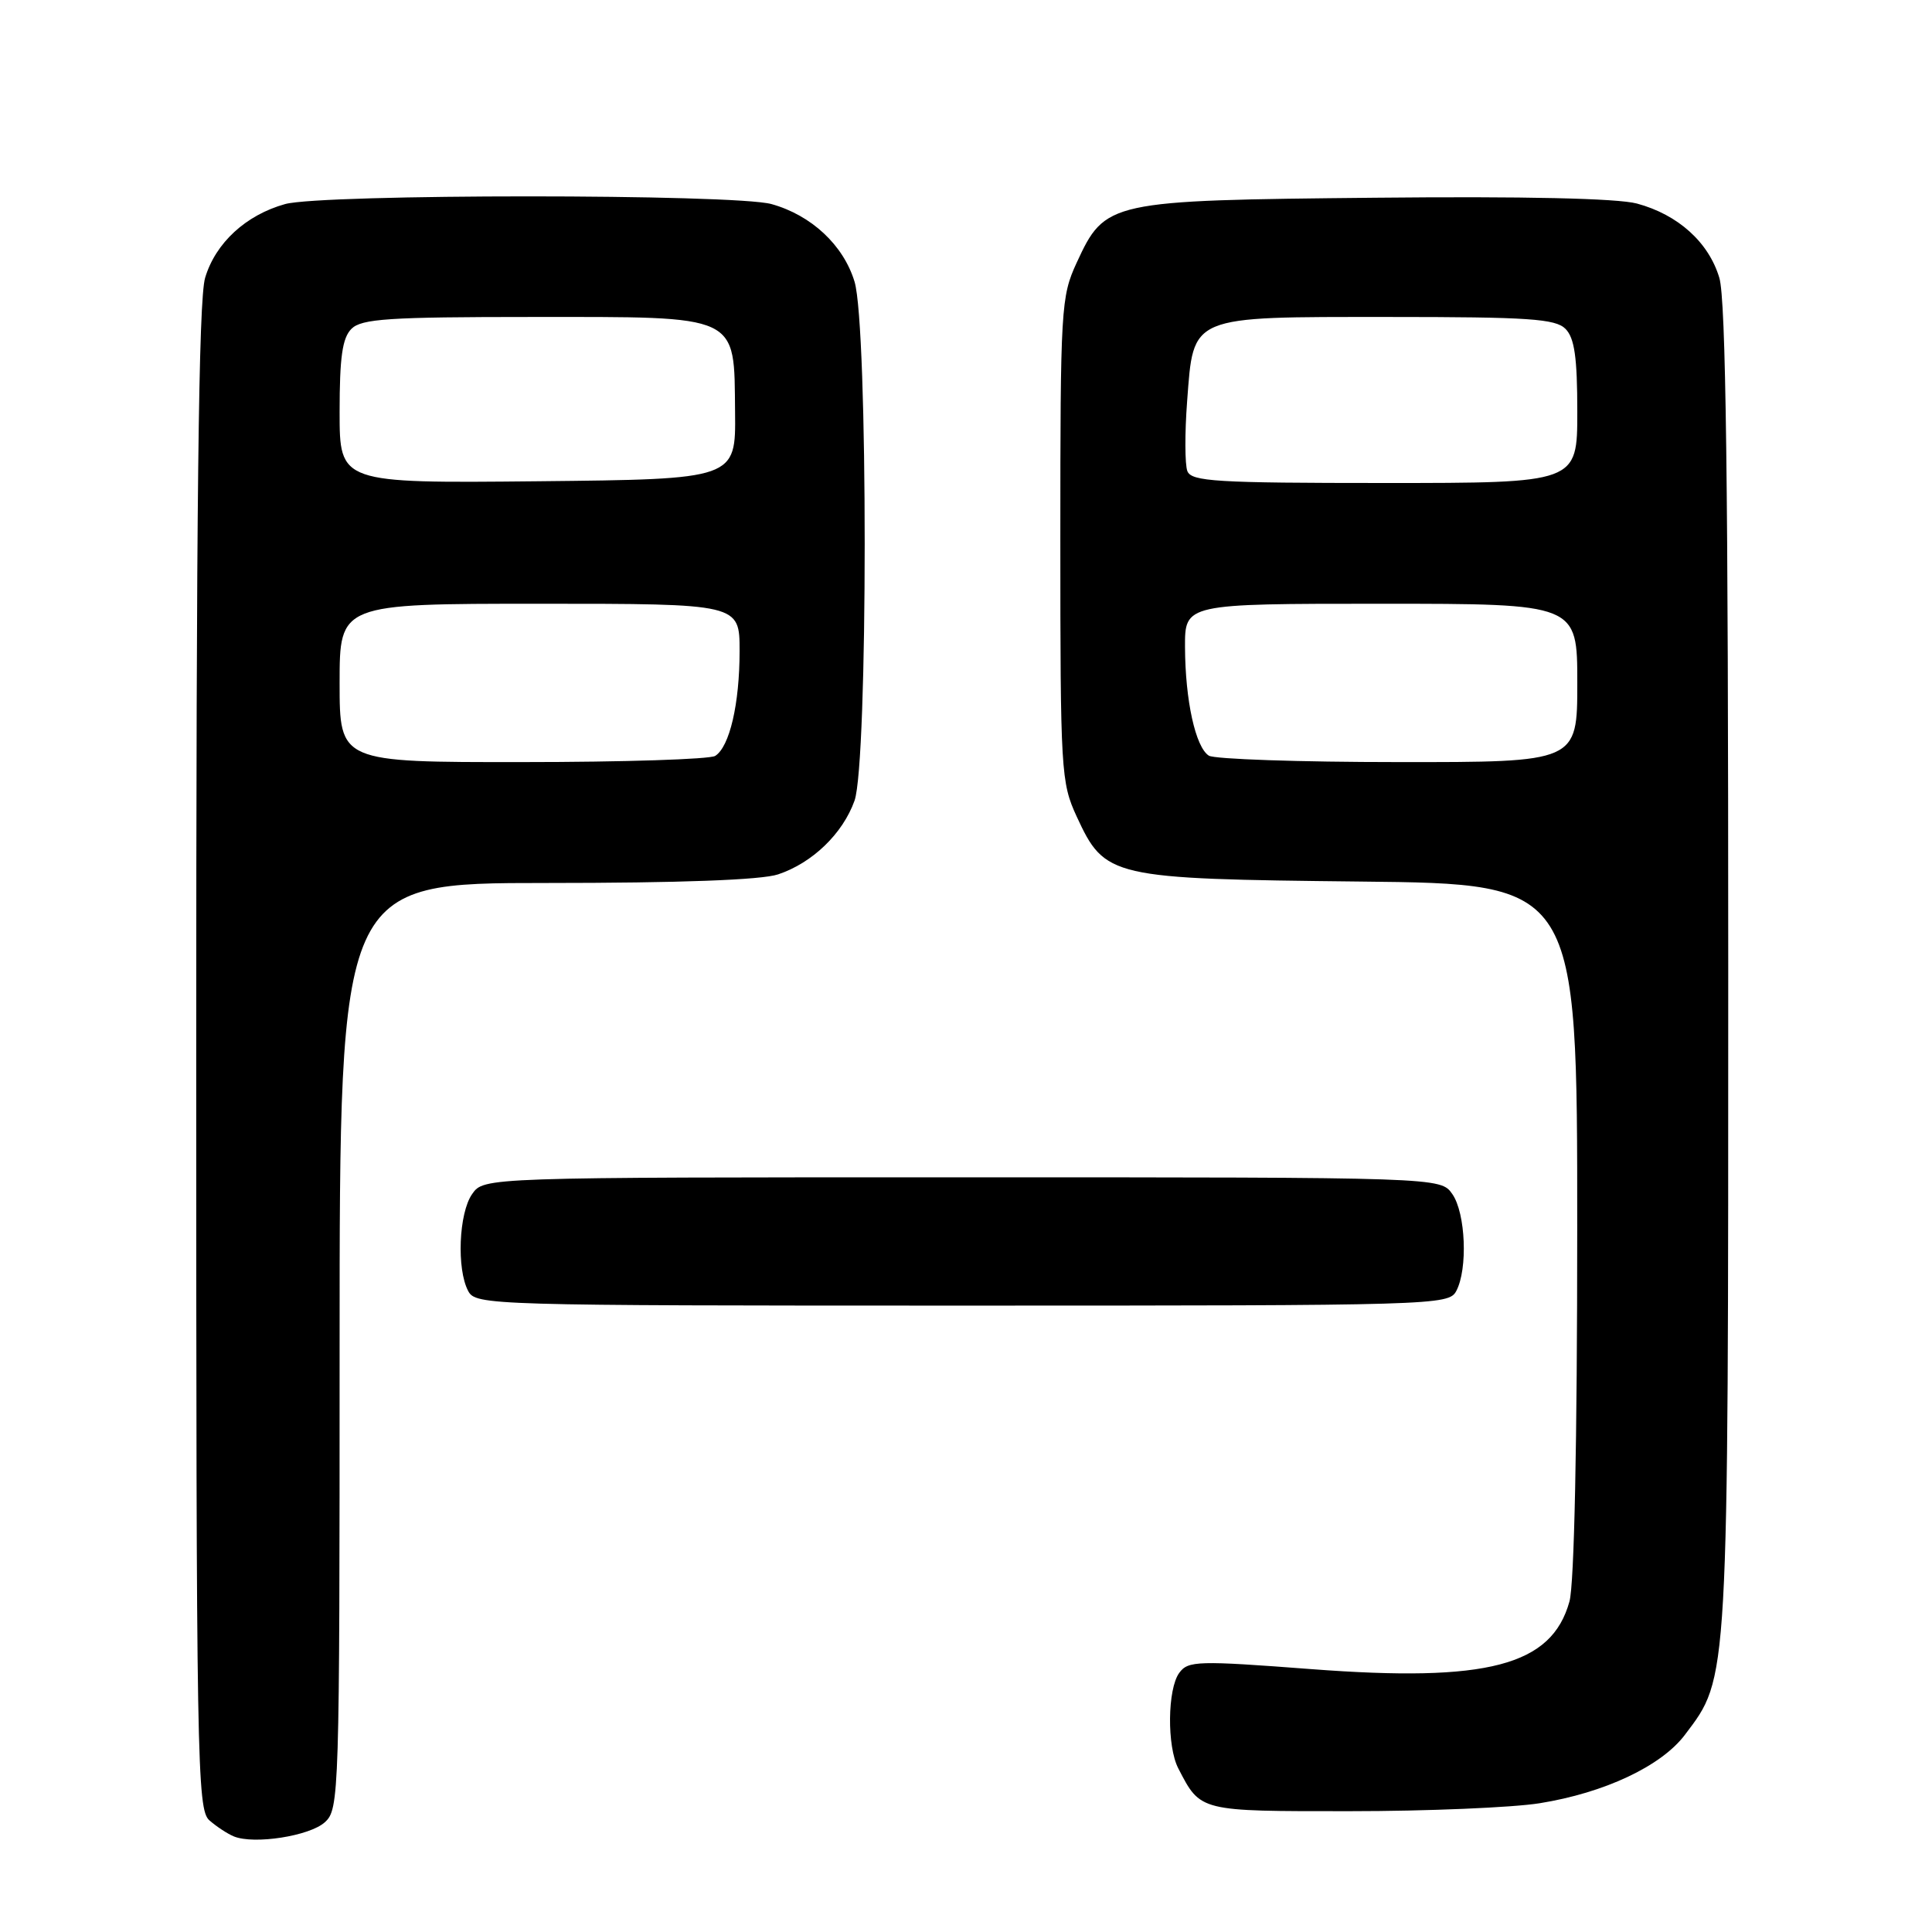 <?xml version="1.0" encoding="UTF-8" standalone="no"?>
<!DOCTYPE svg PUBLIC "-//W3C//DTD SVG 1.1//EN" "http://www.w3.org/Graphics/SVG/1.1/DTD/svg11.dtd" >
<svg xmlns="http://www.w3.org/2000/svg" xmlns:xlink="http://www.w3.org/1999/xlink" version="1.1" viewBox="0 0 256 256">
 <g >
 <path fill="currentColor"
d=" M 43.04 241.46 C 44.95 239.74 45.00 238.00 45.00 178.35 C 45.00 117.00 45.00 117.00 72.35 117.00 C 90.11 117.00 100.89 116.60 103.10 115.86 C 107.65 114.34 111.67 110.46 113.23 106.09 C 115.02 101.02 115.03 43.24 113.23 37.32 C 111.76 32.48 107.51 28.51 102.22 27.04 C 97.30 25.68 42.70 25.68 37.78 27.04 C 32.58 28.49 28.56 32.19 27.18 36.81 C 26.31 39.70 26.00 66.86 26.00 140.21 C 26.00 233.71 26.11 239.78 27.75 241.21 C 28.71 242.05 30.18 243.01 31.00 243.34 C 33.69 244.43 41.03 243.28 43.04 241.46 Z  M 204.00 238.94 C 212.61 237.56 220.13 234.02 223.26 229.87 C 229.08 222.16 229.00 223.67 229.00 128.18 C 229.00 64.05 228.69 39.69 227.82 36.81 C 226.41 32.10 222.35 28.44 216.90 26.97 C 214.32 26.28 201.98 26.00 182.20 26.20 C 146.84 26.55 146.45 26.63 142.66 34.82 C 140.59 39.31 140.50 40.81 140.50 71.50 C 140.50 102.19 140.59 103.69 142.66 108.18 C 146.42 116.30 147.07 116.45 180.25 116.81 C 209.00 117.11 209.00 117.11 208.99 162.81 C 208.99 191.06 208.60 209.92 207.96 212.21 C 205.60 220.72 197.11 222.94 173.78 221.17 C 158.70 220.02 157.43 220.06 156.26 221.66 C 154.69 223.80 154.61 231.39 156.13 234.32 C 159.10 240.06 158.85 240.00 178.90 239.99 C 189.13 239.99 200.43 239.51 204.00 238.94 Z  M 192.96 171.07 C 194.51 168.17 194.21 160.75 192.44 158.22 C 190.89 156.00 190.89 156.00 127.50 156.00 C 64.11 156.00 64.11 156.00 62.56 158.22 C 60.79 160.75 60.49 168.17 62.04 171.07 C 63.04 172.95 64.82 173.00 127.50 173.00 C 190.18 173.00 191.96 172.95 192.96 171.07 Z  M 45.00 90.50 C 45.00 80.00 45.00 80.00 71.50 80.00 C 98.00 80.00 98.00 80.00 98.00 86.26 C 98.00 93.26 96.68 98.95 94.77 100.16 C 94.07 100.61 82.59 100.98 69.25 100.98 C 45.00 101.00 45.00 101.00 45.00 90.50 Z  M 45.00 54.59 C 45.00 47.33 45.36 44.78 46.57 43.57 C 47.91 42.24 51.51 42.00 70.46 42.00 C 98.26 42.00 97.26 41.53 97.40 54.58 C 97.50 63.50 97.50 63.50 71.25 63.77 C 45.00 64.03 45.00 64.03 45.00 54.59 Z  M 160.18 100.13 C 158.41 99.01 157.05 92.81 157.02 85.75 C 157.00 80.00 157.00 80.00 183.00 80.00 C 209.00 80.00 209.00 80.00 209.00 90.50 C 209.00 101.00 209.00 101.00 185.25 100.98 C 172.19 100.98 160.90 100.59 160.18 100.13 Z  M 157.33 62.42 C 157.00 61.55 156.98 57.39 157.30 53.18 C 158.17 41.70 157.46 42.00 184.04 42.00 C 202.54 42.00 206.10 42.24 207.43 43.57 C 208.63 44.78 209.00 47.33 209.00 54.57 C 209.00 64.00 209.00 64.00 183.47 64.00 C 161.11 64.00 157.86 63.80 157.33 62.42 Z "/>
</g>
</svg>